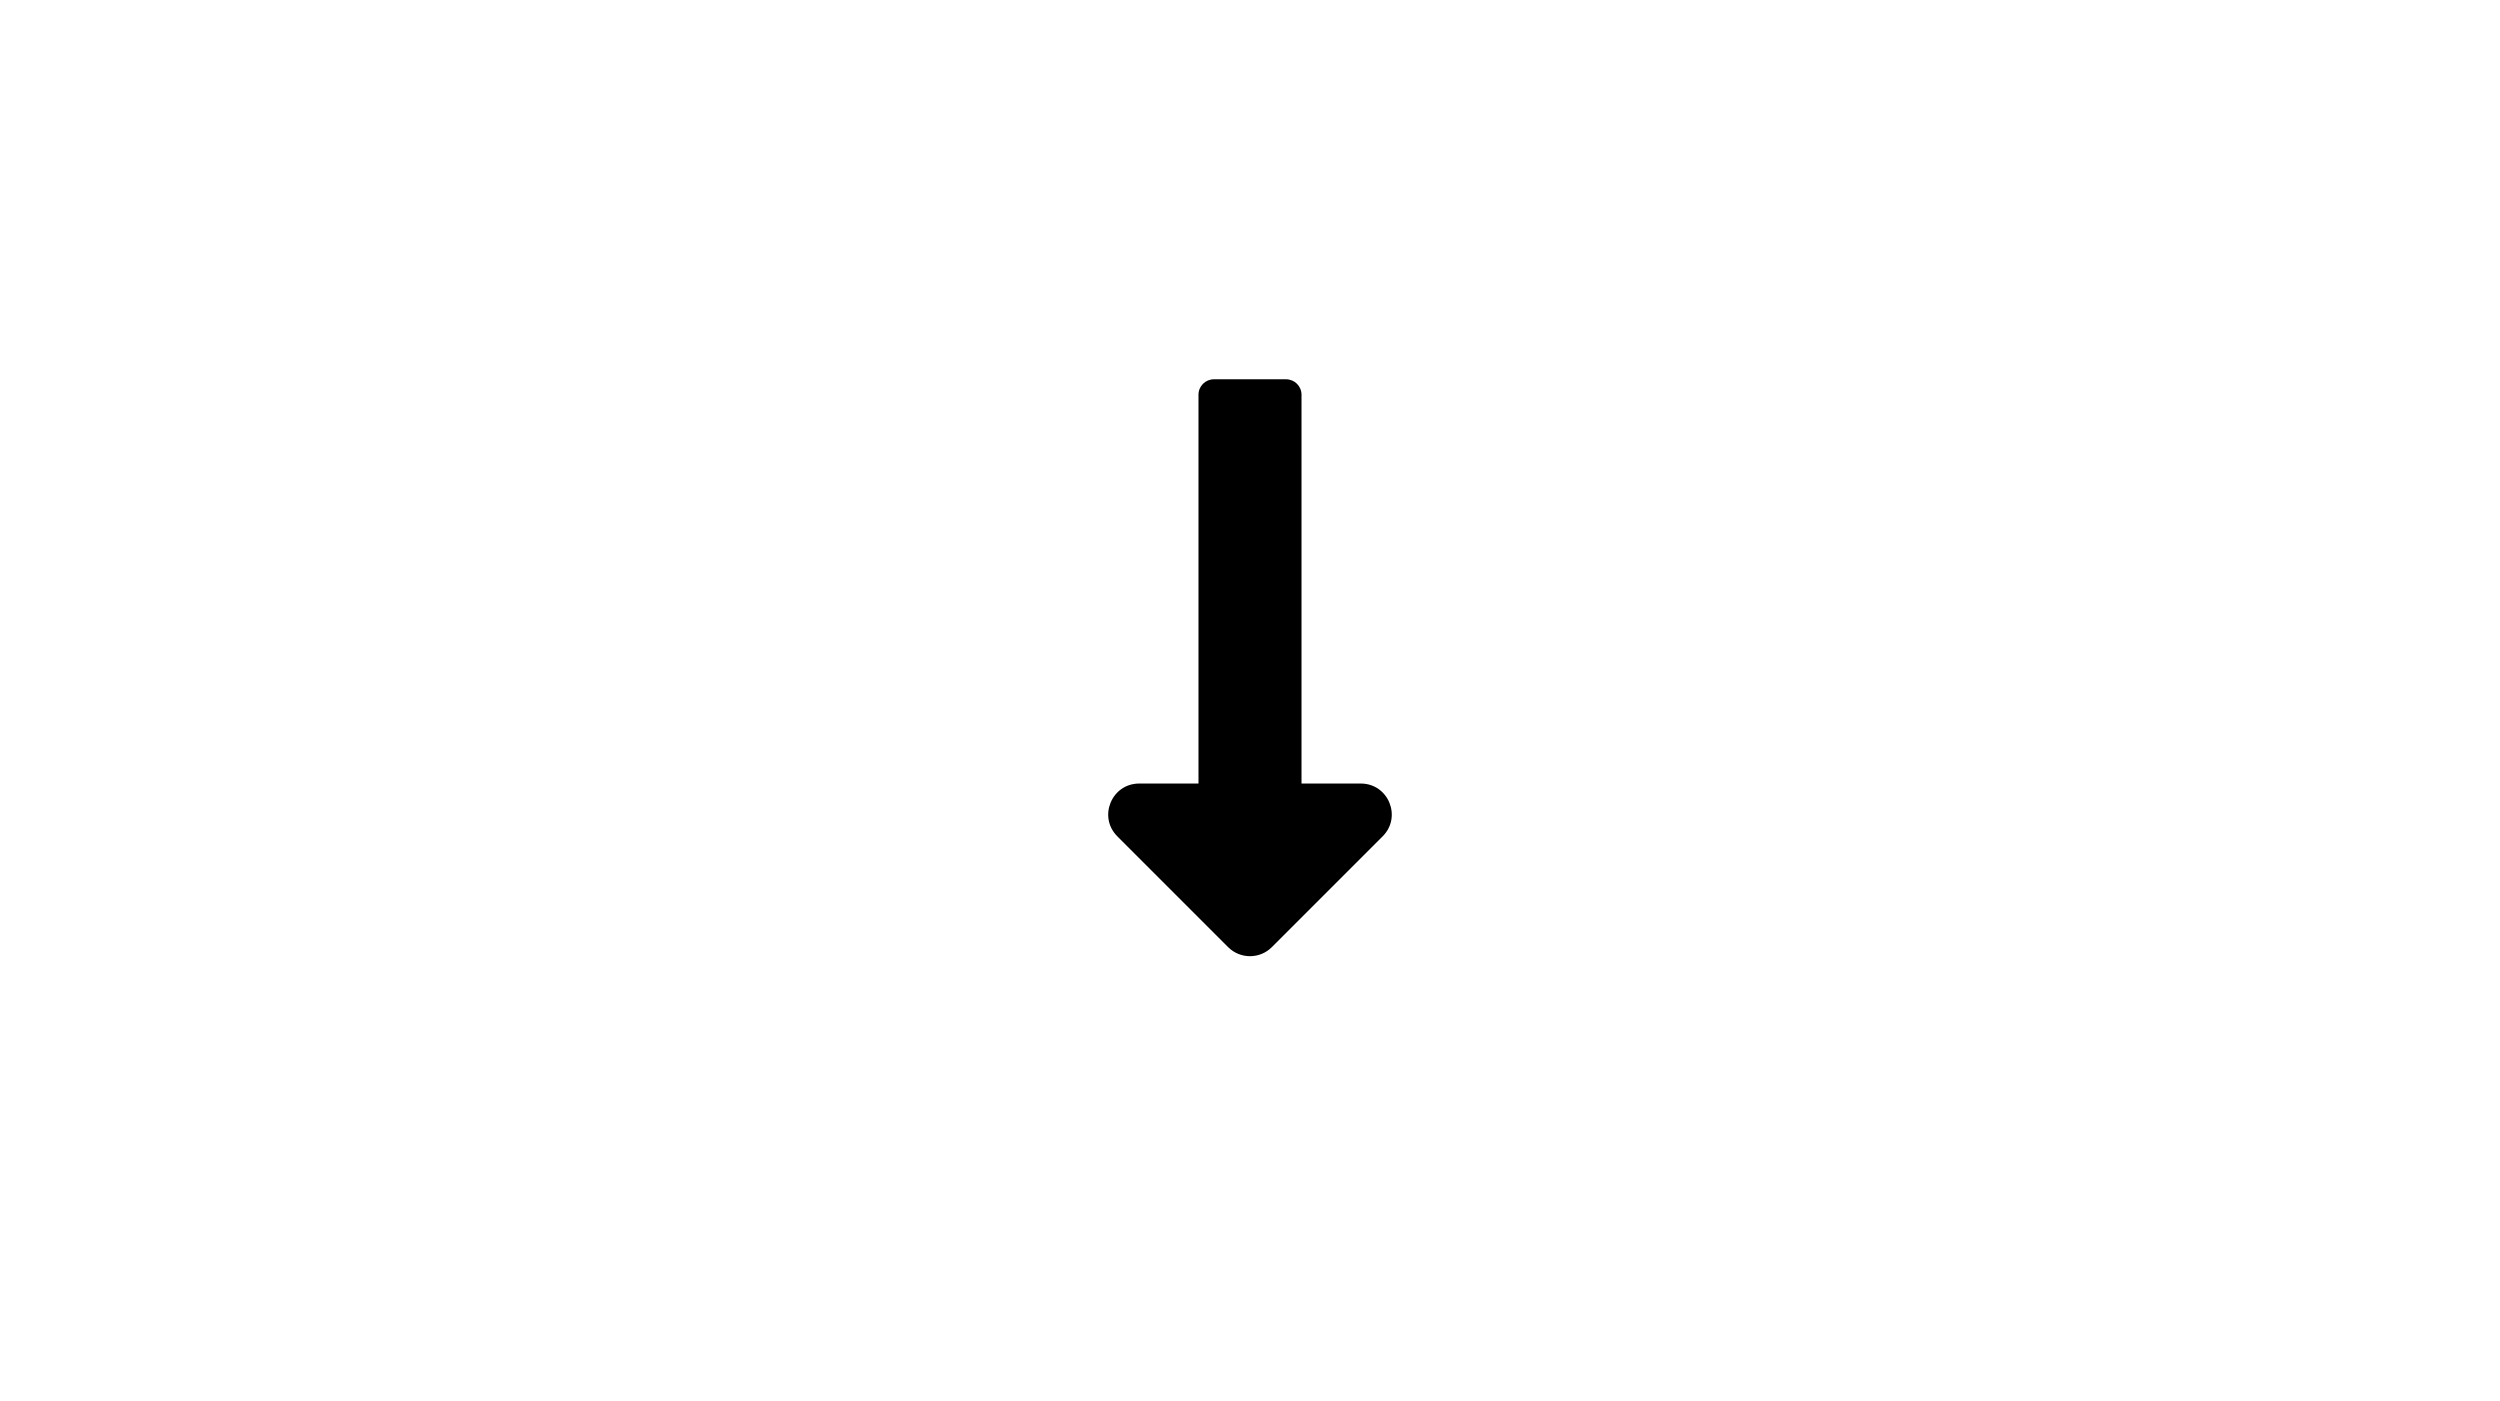 <svg width="91" height="51" viewBox="0 0 91 51" fill="none" xmlns="http://www.w3.org/2000/svg">
<g clip-path="url(#clip0_793_3911)">
<g clip-path="url(#clip1_793_3911)">
<path d="M47.375 28.521V14.368C47.375 14.057 47.123 13.806 46.812 13.806L44.187 13.806C43.877 13.806 43.625 14.057 43.625 14.368V28.521H41.466C40.464 28.521 39.962 29.733 40.67 30.442L44.704 34.476C45.144 34.915 45.856 34.915 46.295 34.476L50.329 30.442C51.038 29.733 50.536 28.521 49.534 28.521H47.375V28.521Z" fill="black"/>
</g>
</g>
<defs>
<clipPath id="clip0_793_3911">
<rect width="24" height="24" fill="white" transform="translate(57.5 13.806) rotate(90)"/>
</clipPath>
<clipPath id="clip1_793_3911">
<rect width="21" height="24" fill="white" transform="translate(57.5 13.806) rotate(90)"/>
</clipPath>
</defs>
</svg>
